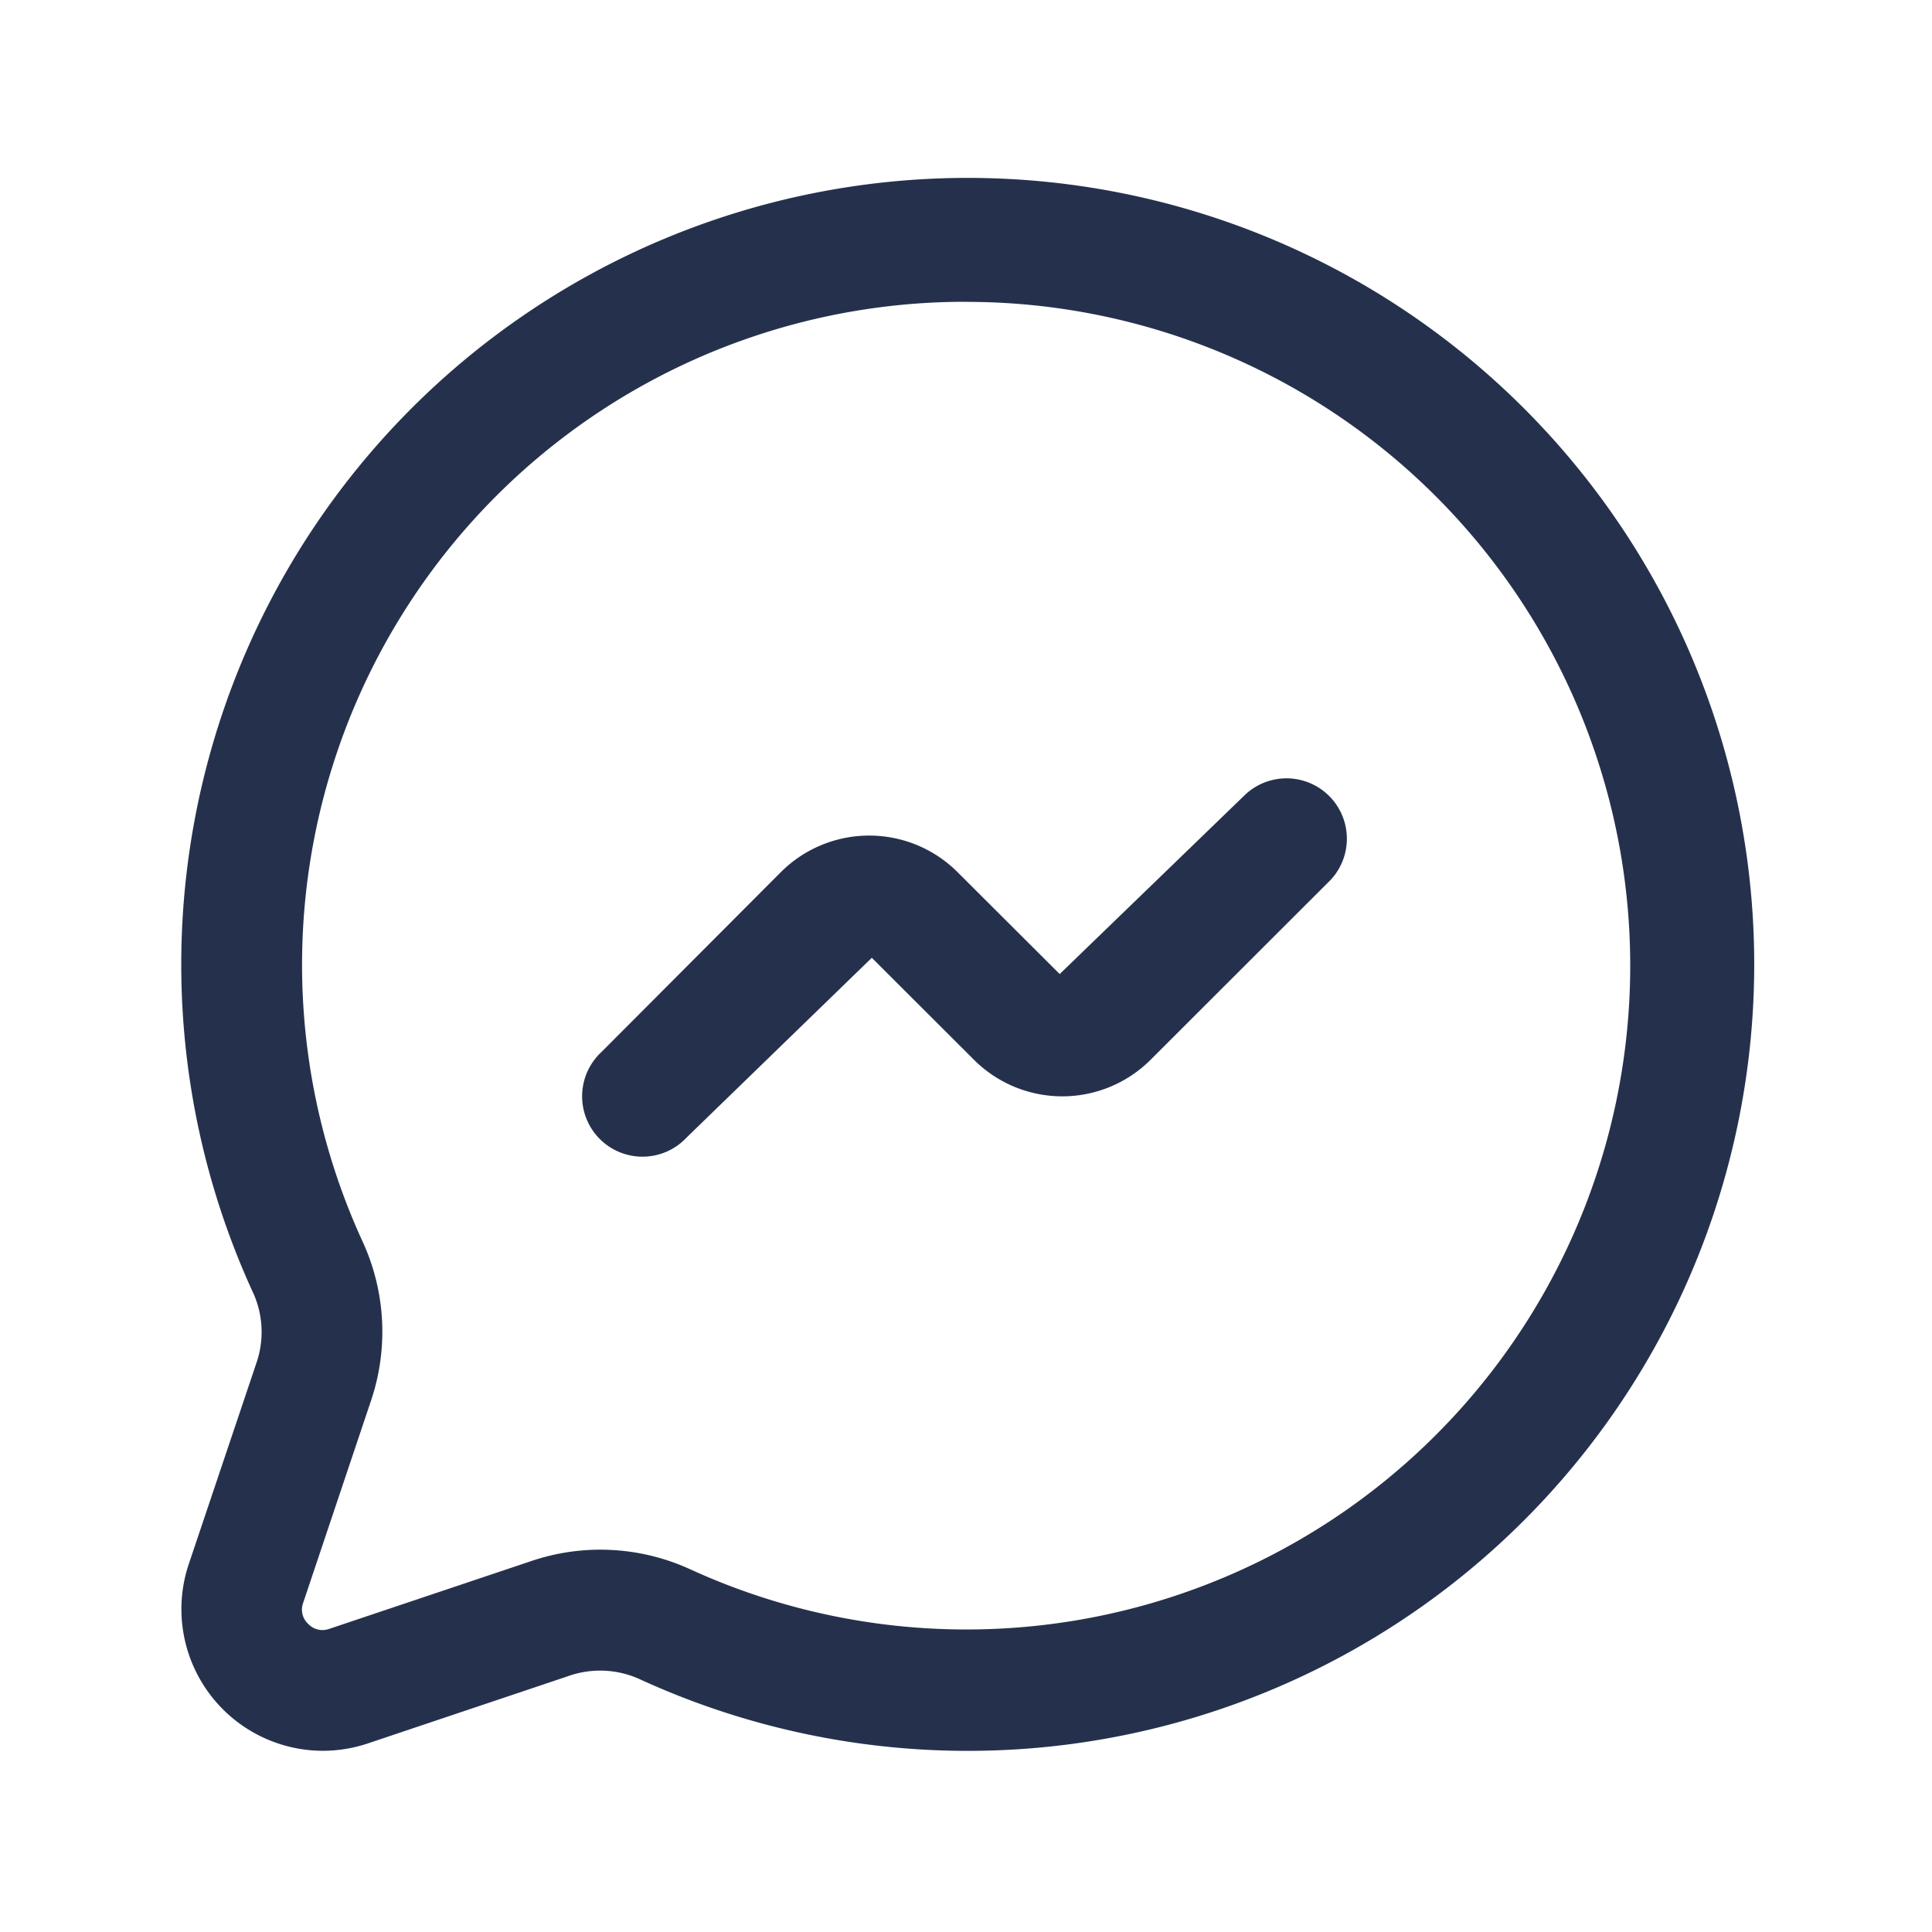 <svg id="Layer" xmlns="http://www.w3.org/2000/svg" viewBox="0 0 24 24"><defs><style>.cls-1{fill:#25314c;}</style></defs><path id="chat-activity" class="cls-1" d="M4.005,21.749a1.76,1.76,0,0,1-1.664-2.308l.841-2.5a1.181,1.181,0,0,0-.027-.858,9.77,9.77,0,1,1,4.771,4.767,1.189,1.189,0,0,0-.875-.026l-2.489.836A1.77,1.77,0,0,1,4.005,21.749Zm8-18A8.236,8.236,0,0,0,4.513,15.442a2.68,2.68,0,0,1,.094,1.963l-.843,2.512a.24.24,0,0,0,.064.255.244.244,0,0,0,.257.064l2.5-.839a2.679,2.679,0,0,1,1.982.094A8.246,8.246,0,1,0,12,3.75ZM8.53,14.13l2.3-2.232,1.271,1.269a1.552,1.552,0,0,0,2.19,0L16.53,10.93a.75.75,0,0,0-1.06-1.06L13.164,12.1l-1.271-1.268a1.553,1.553,0,0,0-2.191,0L7.47,13.07a.75.75,0,1,0,1.06,1.06Z"/></svg>